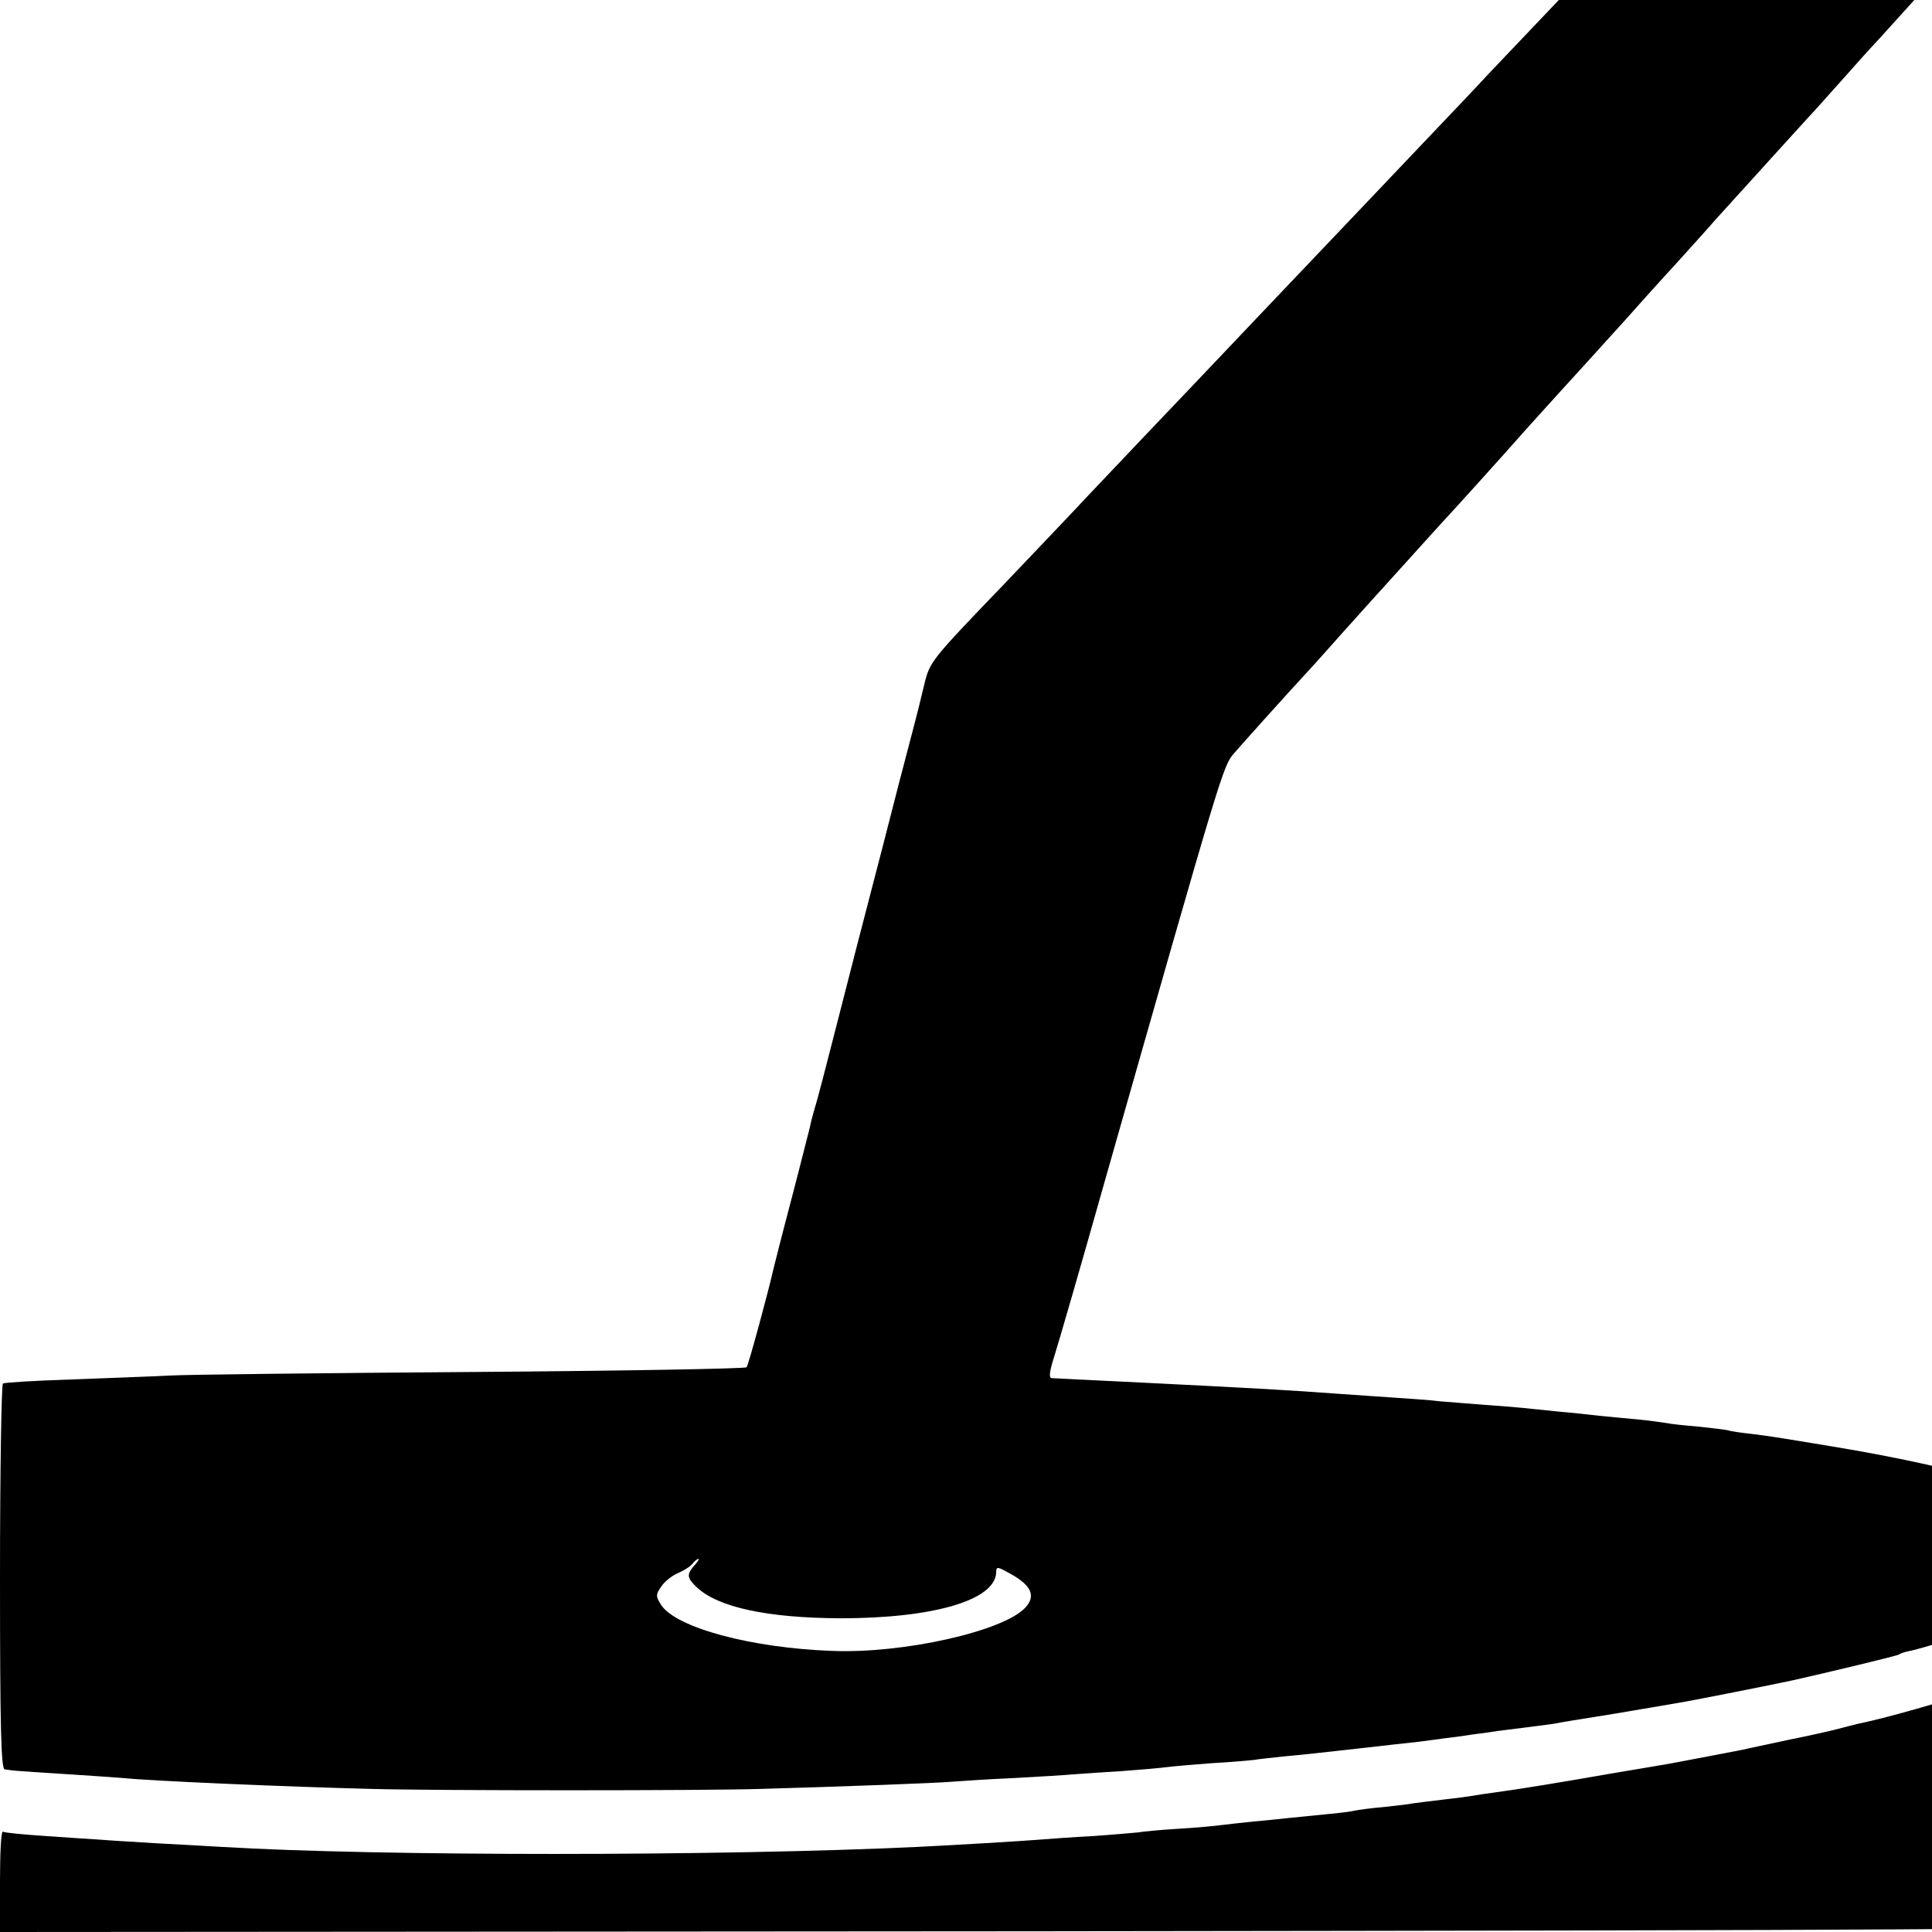 <?xml version="1.0" standalone="no"?>
<!DOCTYPE svg PUBLIC "-//W3C//DTD SVG 20010904//EN"
 "http://www.w3.org/TR/2001/REC-SVG-20010904/DTD/svg10.dtd">
<svg version="1.0" xmlns="http://www.w3.org/2000/svg"
 width="16pt" height="16pt" viewBox="0 0 16 16"
 preserveAspectRatio="xMidYMid meet">
<g transform="translate(0,16) scale(0.003,-0.003)"
fill="#000000" stroke="none">
<path d="M4699 5749 c-85 -89 -172 -181 -194 -204 -39 -40 -339 -356 -400
-420 -16 -18 -95 -101 -175 -185 -80 -84 -165 -174 -190 -200 -25 -26 -112
-118 -195 -205 -82 -86 -167 -176 -189 -199 -21 -22 -109 -115 -196 -206 -86
-91 -174 -183 -194 -205 -21 -22 -108 -114 -194 -204 -201 -209 -205 -214
-220 -275 -7 -28 -14 -58 -16 -66 -2 -8 -27 -105 -56 -215 -28 -110 -64 -249
-80 -310 -16 -60 -54 -209 -85 -330 -31 -121 -60 -234 -66 -251 -5 -17 -11
-40 -13 -51 -3 -11 -25 -100 -51 -199 -26 -98 -48 -186 -50 -194 -11 -51 -69
-266 -74 -271 -3 -4 -341 -10 -751 -13 -410 -3 -790 -7 -845 -10 -55 -3 -178
-7 -274 -11 -96 -3 -178 -8 -183 -11 -4 -3 -8 -243 -8 -535 0 -416 3 -529 13
-530 6 -1 21 -3 32 -4 11 -1 72 -5 135 -9 63 -4 135 -9 160 -11 77 -8 447 -24
685 -30 169 -5 929 -5 1075 0 212 6 486 16 530 20 25 2 101 7 170 10 69 4 141
8 160 10 19 1 80 6 135 9 55 4 111 9 125 11 14 2 70 7 125 11 55 3 108 8 117
9 9 2 48 6 85 10 37 3 127 13 198 21 72 8 148 17 170 19 22 3 56 7 75 10 19 2
55 7 80 11 25 3 54 7 65 9 87 11 151 19 155 20 8 2 93 16 120 20 14 2 68 11
120 20 52 9 108 18 123 21 24 4 252 49 297 59 89 20 286 67 292 71 4 3 16 7
26 9 35 6 198 58 262 82 239 92 331 183 259 259 -71 75 -352 162 -729 224
-175 29 -170 28 -225 35 -27 3 -57 7 -65 10 -8 2 -44 6 -80 10 -36 3 -76 7
-90 10 -13 2 -48 7 -79 10 -31 3 -78 7 -106 10 -27 3 -70 8 -95 10 -25 2 -65
7 -90 9 -25 3 -83 8 -130 11 -47 4 -103 8 -125 10 -22 3 -78 7 -125 10 -47 3
-112 8 -145 10 -145 11 -280 18 -540 31 -181 9 -247 12 -262 13 -8 1 -6 18 7
59 10 31 73 248 139 482 323 1135 327 1147 356 1182 26 30 137 154 210 233 17
18 59 66 95 106 36 40 72 80 80 89 8 9 51 56 95 105 44 49 87 96 95 105 20 21
164 180 230 255 30 33 72 80 94 104 97 106 136 150 187 206 30 34 92 103 139
154 47 52 93 103 103 115 16 18 61 67 195 215 13 14 40 44 60 66 21 22 73 81
117 130 44 50 83 92 86 95 3 3 45 50 95 105 49 55 91 102 94 105 3 3 13 15 23
26 18 21 16 23 -260 230 -152 115 -280 210 -283 212 -4 1 -76 -70 -161 -159z
m-2782 -4737 c-22 -25 -21 -34 6 -60 59 -56 196 -85 397 -86 257 0 428 50 430
127 0 17 3 16 41 -5 57 -32 69 -61 39 -93 -61 -65 -337 -127 -533 -119 -223 8
-431 64 -472 127 -15 24 -15 28 0 50 9 14 29 30 45 37 16 7 35 18 41 26 6 8
14 14 17 14 3 0 -2 -8 -11 -18z"/>
<path d="M5775 782 c-37 -31 -487 -175 -645 -207 -8 -2 -33 -8 -55 -14 -22 -6
-85 -20 -140 -31 -55 -12 -109 -23 -120 -26 -21 -4 -176 -34 -210 -40 -11 -2
-83 -14 -160 -27 -149 -26 -254 -43 -320 -52 -23 -3 -50 -7 -60 -9 -11 -2 -49
-7 -85 -11 -36 -4 -72 -9 -80 -10 -8 -2 -44 -6 -80 -10 -36 -3 -72 -8 -80 -10
-8 -2 -44 -7 -80 -10 -36 -4 -81 -8 -100 -10 -19 -2 -64 -7 -100 -10 -36 -4
-76 -8 -90 -10 -14 -2 -66 -7 -117 -10 -51 -3 -100 -8 -111 -10 -10 -1 -65 -6
-122 -10 -58 -3 -125 -8 -150 -10 -48 -4 -234 -15 -335 -20 -549 -26 -1491
-26 -1925 0 -36 2 -117 7 -180 10 -63 4 -133 8 -155 10 -22 1 -89 6 -150 10
-60 4 -113 9 -117 12 -5 2 -8 -59 -8 -136 l0 -141 2863 2 c2536 3 2862 5 2863
18 1 22 15 151 19 180 3 14 6 45 9 70 5 46 14 121 21 175 2 17 7 62 10 100 3
39 8 77 10 85 2 8 7 44 10 80 4 36 9 68 11 72 7 11 -29 10 -41 0z"/>
</g>
</svg>
